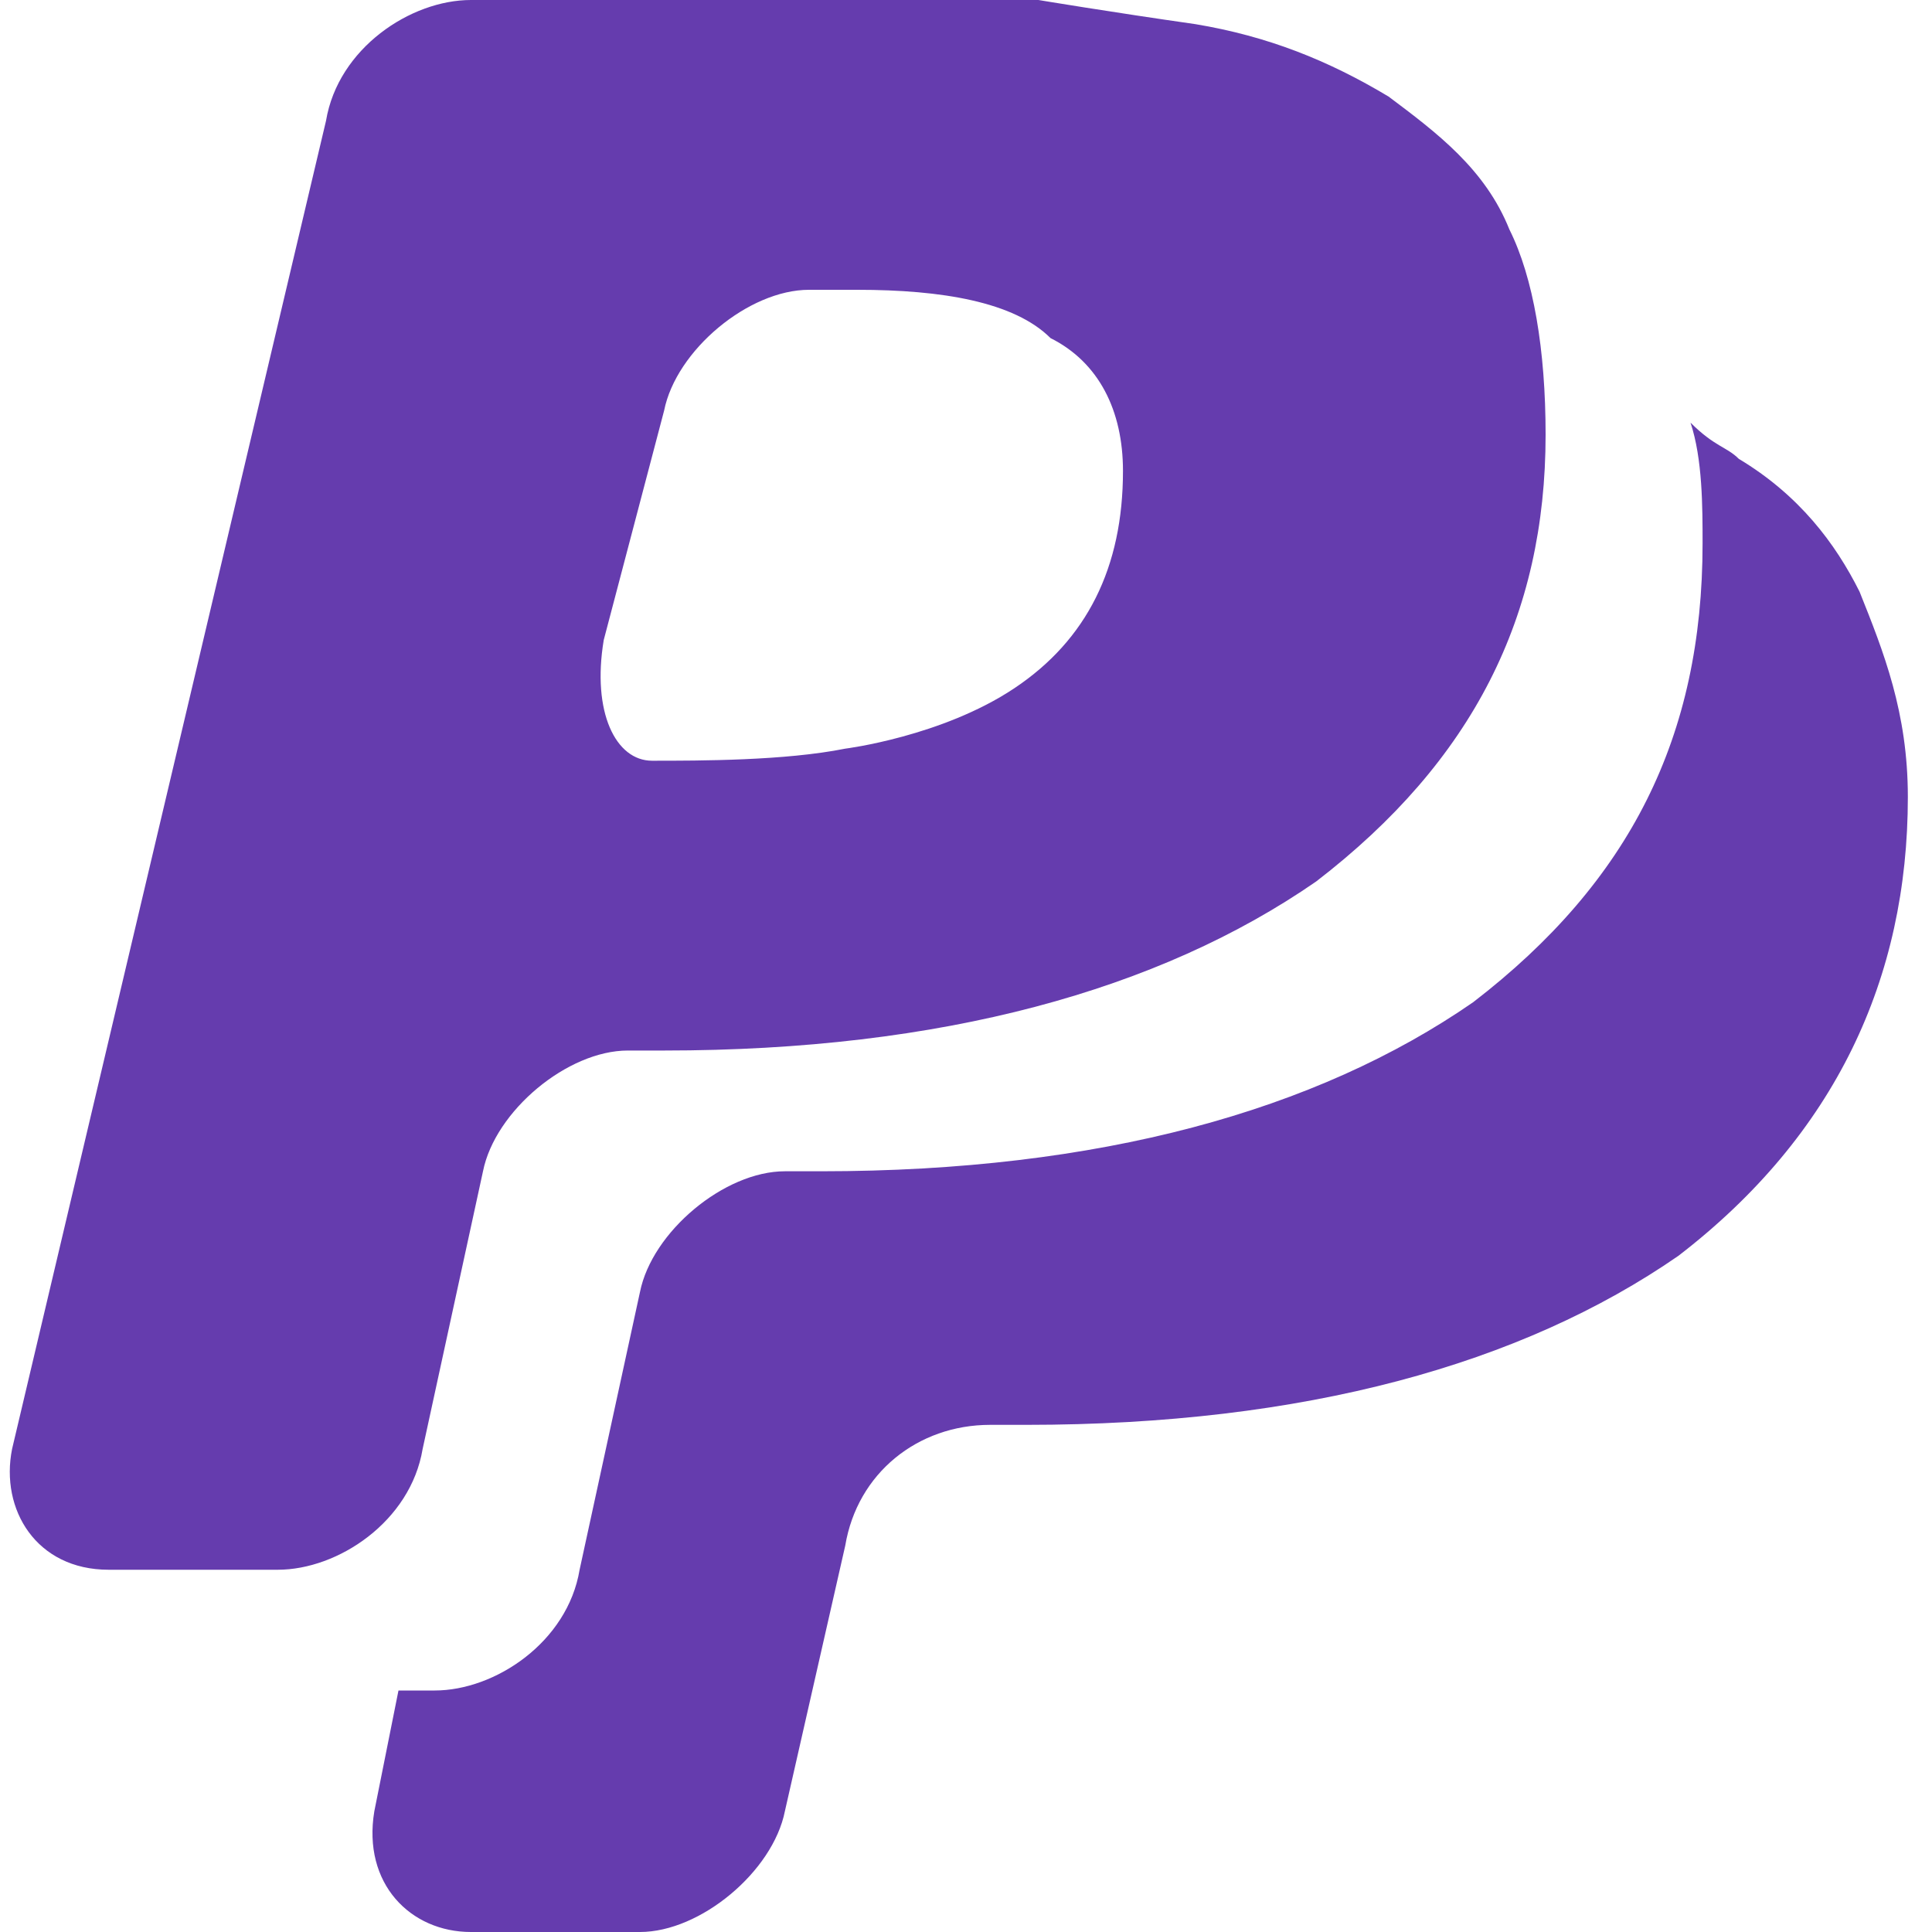 <?xml version="1.0"?>
<!DOCTYPE svg PUBLIC "-//W3C//DTD SVG 1.1//EN" "http://www.w3.org/Graphics/SVG/1.1/DTD/svg11.dtd">
<svg xmlns="http://www.w3.org/2000/svg" width="16" height="16" viewBox="-0.1 0 16 16" preserveAspectRatio="xMinYMid meet" overflow="visible"><path d="M14.3 3.8c.5.3.8.7 1 1.1.2.5.4 1 .4 1.7 0 1.5-.6 2.8-1.9 3.8-1.3.9-3.1 1.4-5.4 1.4h-.3c-.6 0-1.1.4-1.2 1L6.4 15c-.1.5-.7 1-1.2 1H3.8c-.5 0-.9-.4-.8-1l.2-1h.3c.5 0 1.1-.4 1.2-1l.5-2.3c.1-.5.7-1 1.2-1h.3c2.3 0 4.1-.5 5.4-1.4 1.3-1 1.9-2.2 1.9-3.8 0-.3 0-.7-.1-1 .2.2.3.2.4.3zm-1.9-1.9c-.2-.5-.6-.8-1-1.1-.5-.3-1-.5-1.6-.6C9.1.1 8.5 0 8.5 0H3.8c-.5 0-1.1.4-1.2 1L0 12c-.1.5.2 1 .8 1h1.4c.5 0 1.1-.4 1.2-1l.5-2.3c.1-.5.7-1 1.2-1h.3c2.3 0 4.1-.5 5.4-1.4 1.3-1 1.9-2.2 1.9-3.7 0-.7-.1-1.3-.3-1.7zM8.3 5.7c-.6.4-1.4.5-1.4.5-.5.1-1.2.1-1.6.1-.3 0-.5-.4-.4-1l.5-1.9c.1-.5.7-1 1.2-1H7c.7 0 1.3.1 1.6.4.4.2.6.6.6 1.1 0 .8-.3 1.4-.9 1.8z" fill="#653cae"/></svg>
